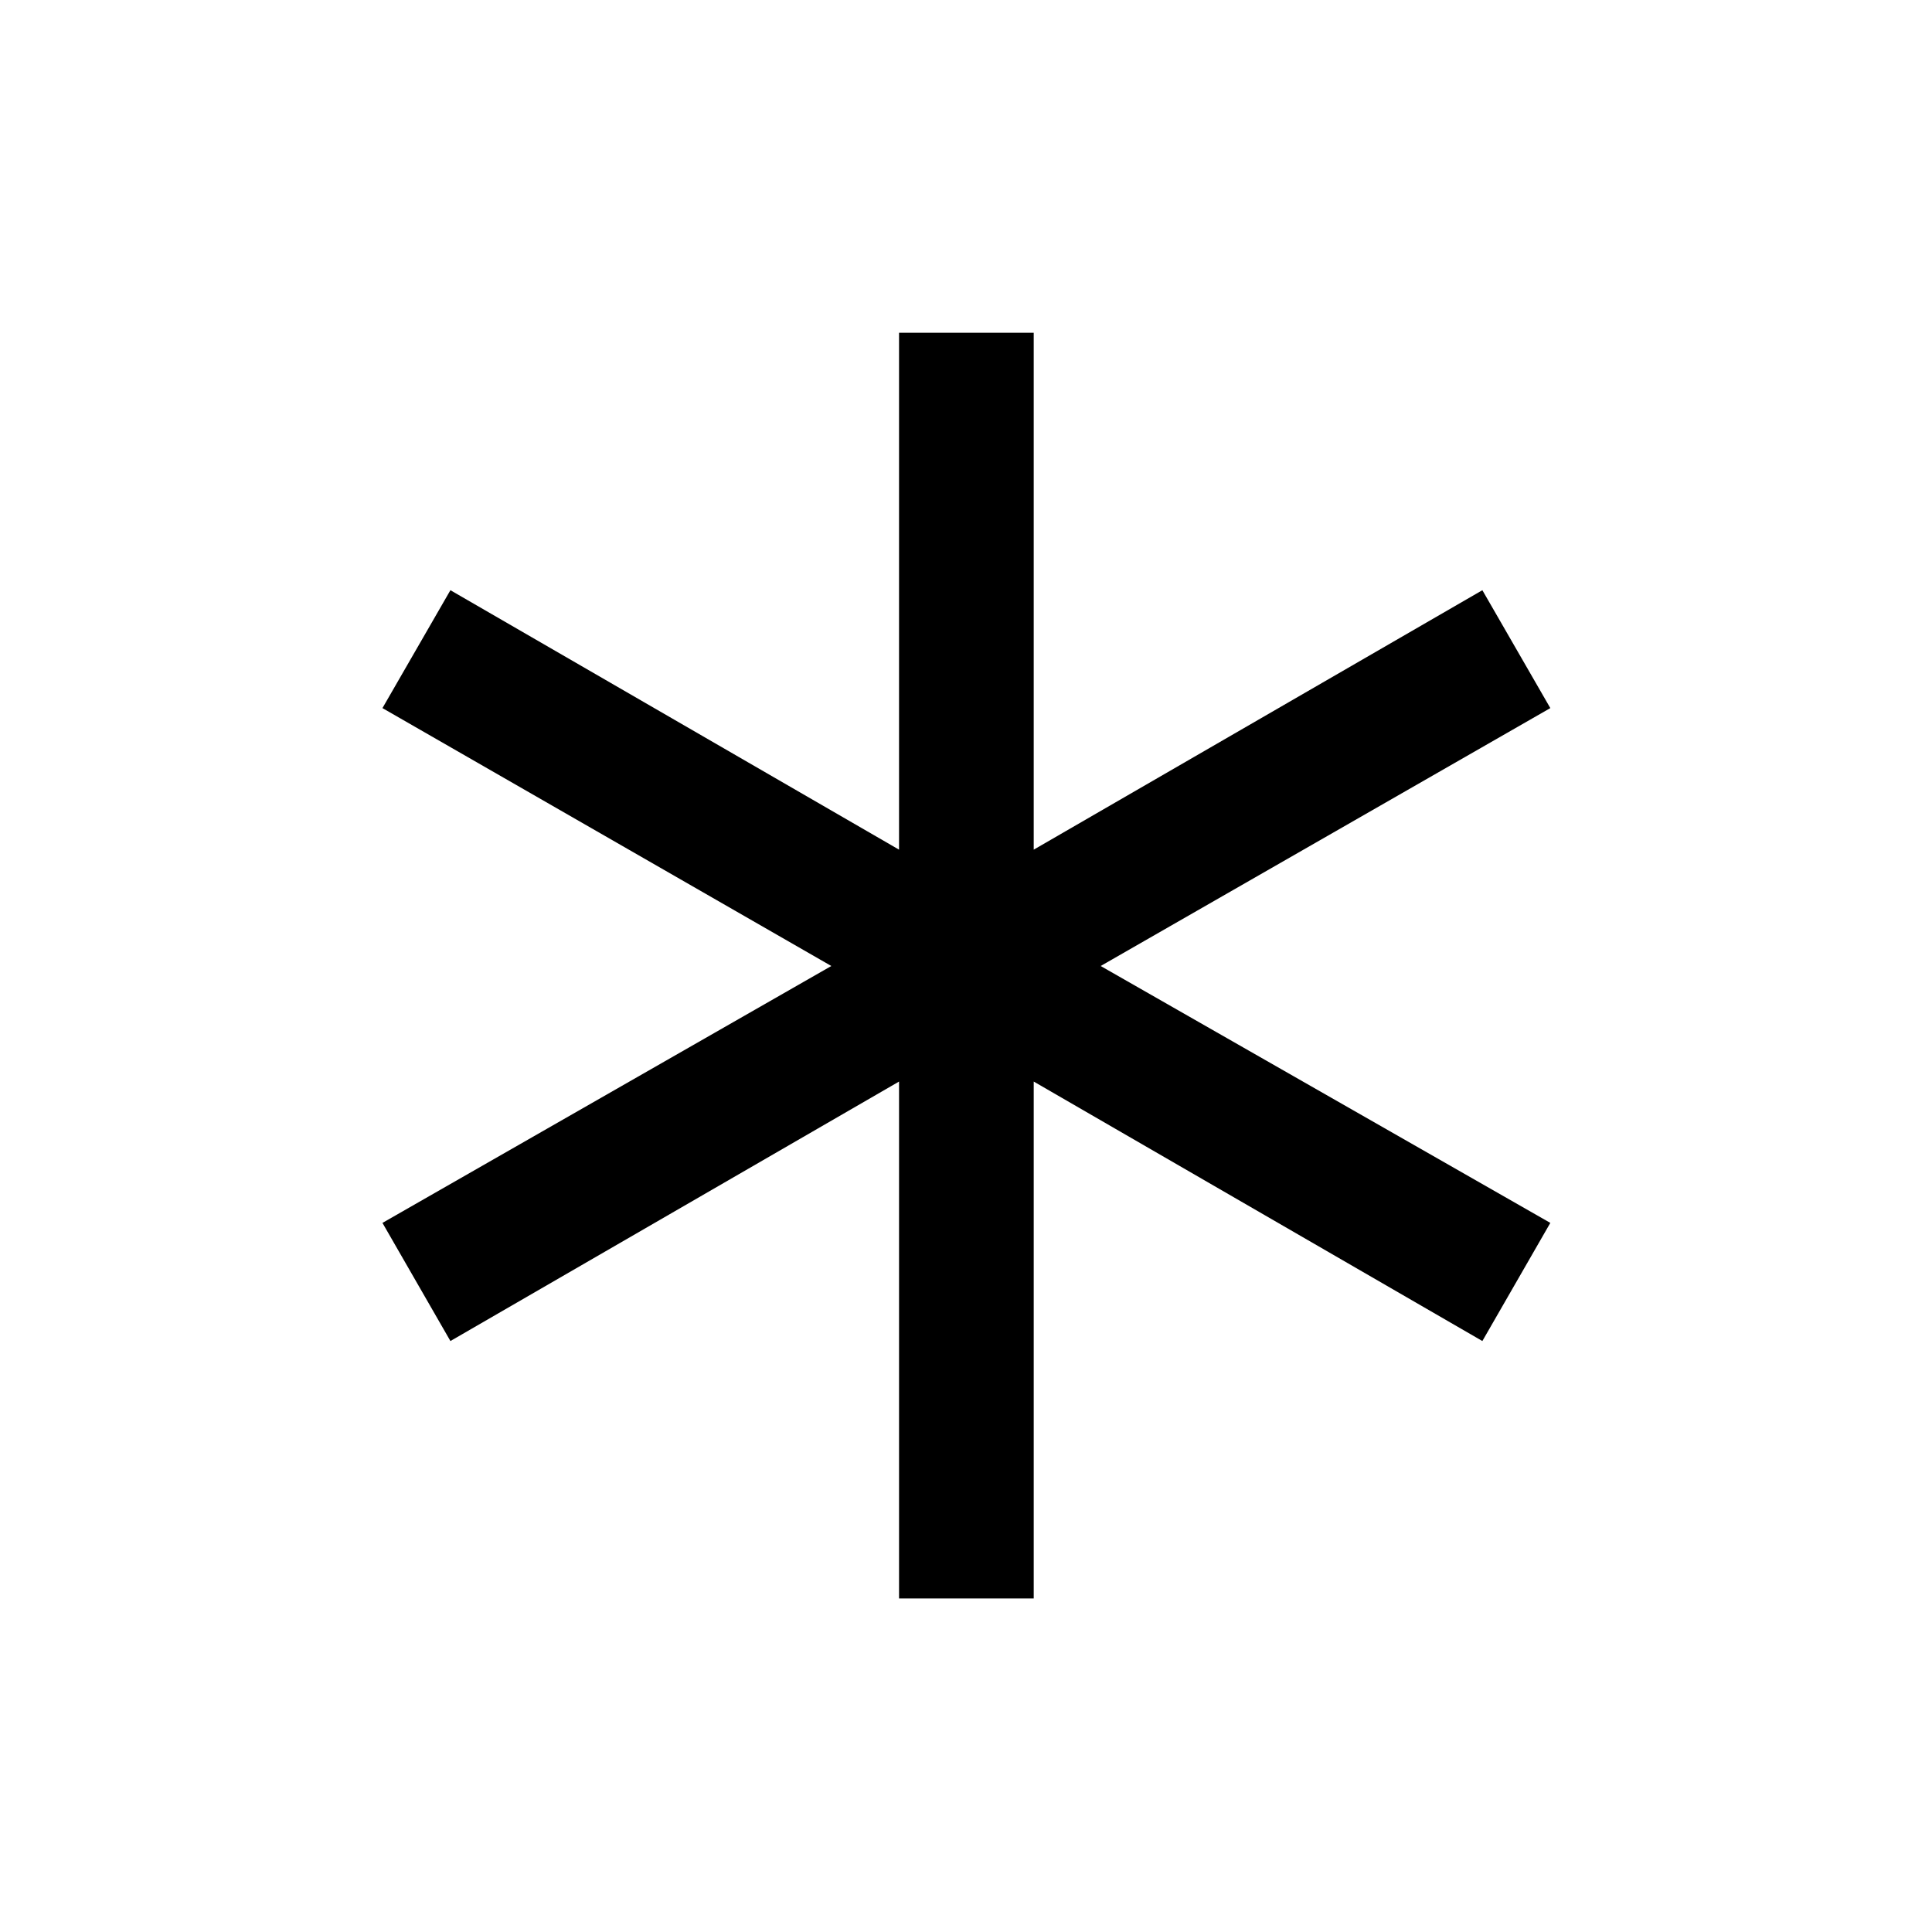<svg xmlns="http://www.w3.org/2000/svg" height="20" viewBox="0 -960 960 960" width="20"><path d="M446.73-165.73v-256.85L223.81-293.65l-33.77-58.7L413.08-480 190.04-608.15l33.77-58.58 222.92 128.92v-256.84h66.92v256.84l222.93-128.92 33.77 58.58L546.92-480l223.43 127.65-33.77 58.7-222.93-128.93v256.85h-66.92Z"/></svg>